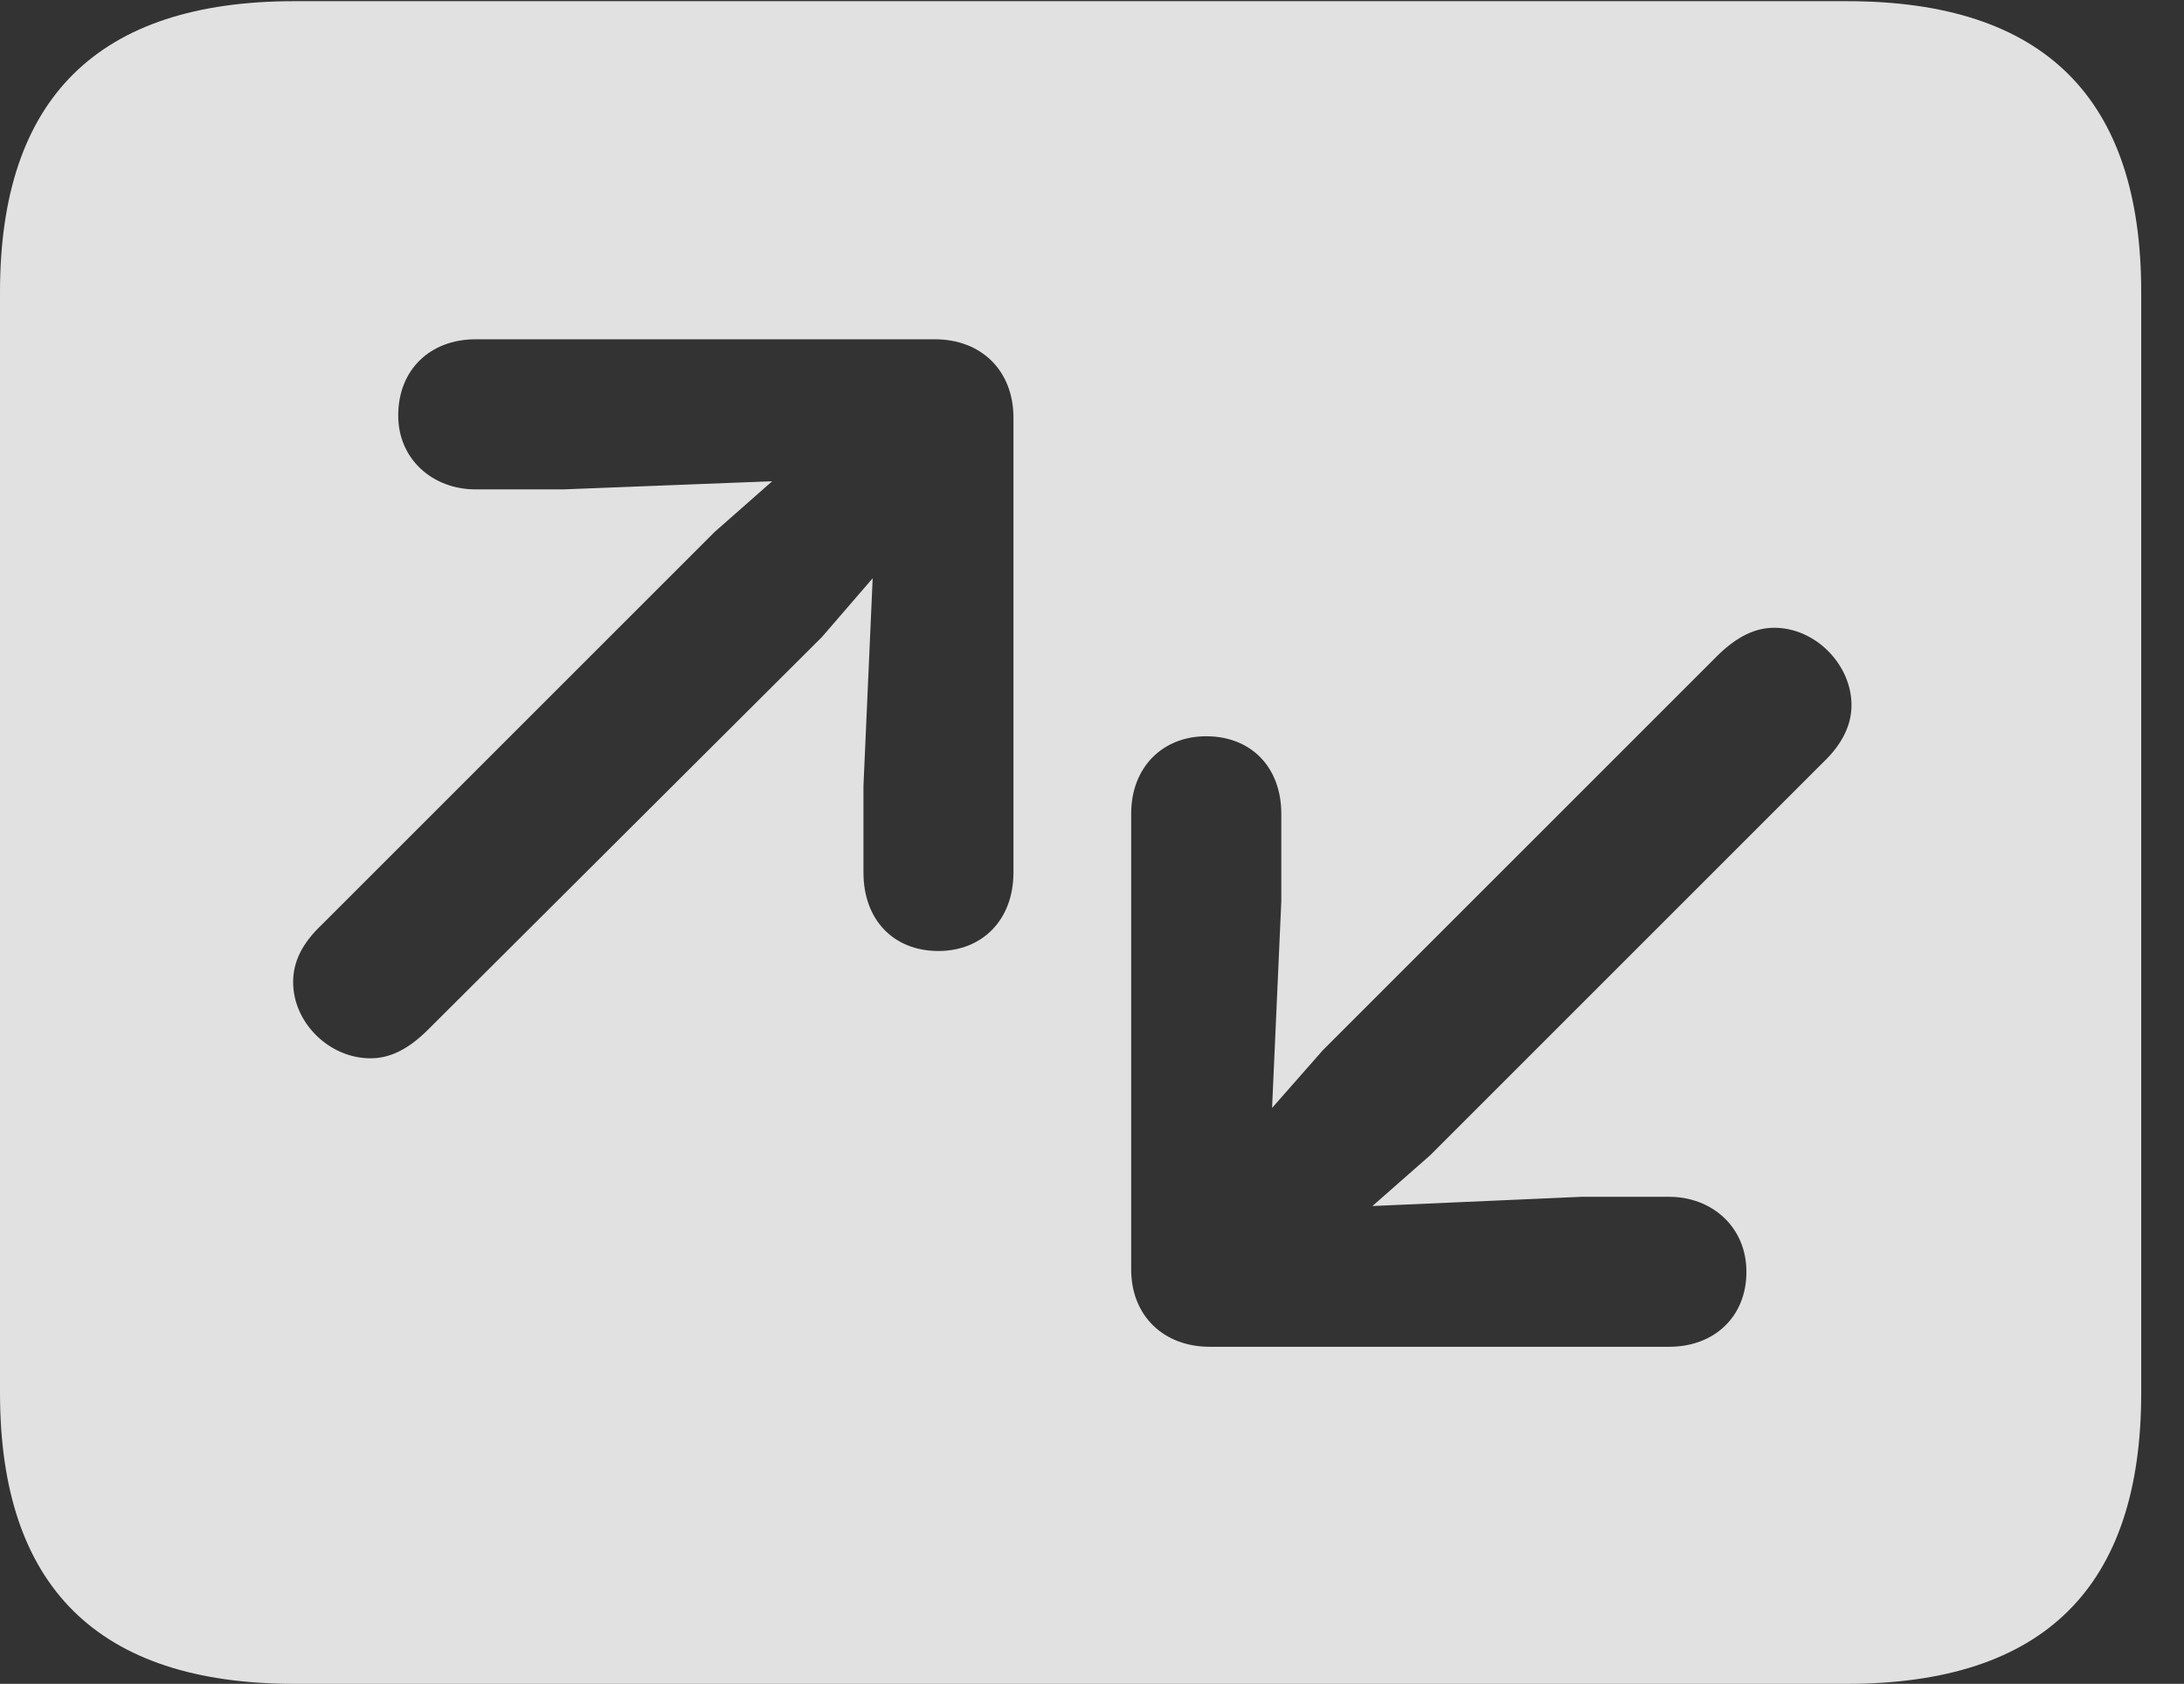 <?xml version="1.0" encoding="UTF-8"?>
<!--Generator: Apple Native CoreSVG 232.5-->
<!DOCTYPE svg
PUBLIC "-//W3C//DTD SVG 1.1//EN"
       "http://www.w3.org/Graphics/SVG/1.1/DTD/svg11.dtd">
<svg version="1.1" xmlns="http://www.w3.org/2000/svg" xmlns:xlink="http://www.w3.org/1999/xlink" width="18.477" height="14.248">
 <rect width="100%" height="100%" fill="#333333" stroke="none"/>
 <g>
  <rect height="14.248" opacity="0" width="18.477" x="0" y="0"/>
  <path d="M18.115 2.471L18.115 11.787C18.115 13.428 17.295 14.248 15.625 14.248L2.49 14.248C0.83 14.248 0 13.428 0 11.787L0 2.471C0 0.83 0.83 0.01 2.49 0.01L15.625 0.01C17.295 0.01 18.115 0.83 18.115 2.471ZM14.521 5.557L11.191 8.887L10.762 9.375L10.84 7.627L10.84 6.885C10.84 6.494 10.586 6.23 10.205 6.23C9.834 6.23 9.57 6.494 9.57 6.885L9.57 10.742C9.57 11.133 9.844 11.396 10.234 11.396L14.121 11.396C14.502 11.396 14.775 11.143 14.775 10.762C14.775 10.381 14.482 10.127 14.121 10.127L13.379 10.127L11.611 10.205L12.1 9.775L15.42 6.455C15.596 6.289 15.664 6.123 15.664 5.967C15.664 5.625 15.361 5.312 15.01 5.312C14.854 5.312 14.697 5.381 14.521 5.557ZM4.023 2.871C3.643 2.871 3.369 3.125 3.369 3.516C3.369 3.887 3.662 4.141 4.023 4.141L4.766 4.141L6.533 4.072L6.045 4.502L2.725 7.822C2.549 7.988 2.48 8.145 2.48 8.311C2.48 8.652 2.783 8.955 3.135 8.955C3.291 8.955 3.447 8.887 3.623 8.711L6.953 5.391L7.383 4.893L7.305 6.65L7.305 7.383C7.305 7.783 7.559 8.047 7.939 8.047C8.311 8.047 8.574 7.783 8.574 7.383L8.574 3.535C8.574 3.135 8.301 2.871 7.91 2.871Z" fill="#ffffff" fill-opacity="0.85"/>
 </g>
</svg>
